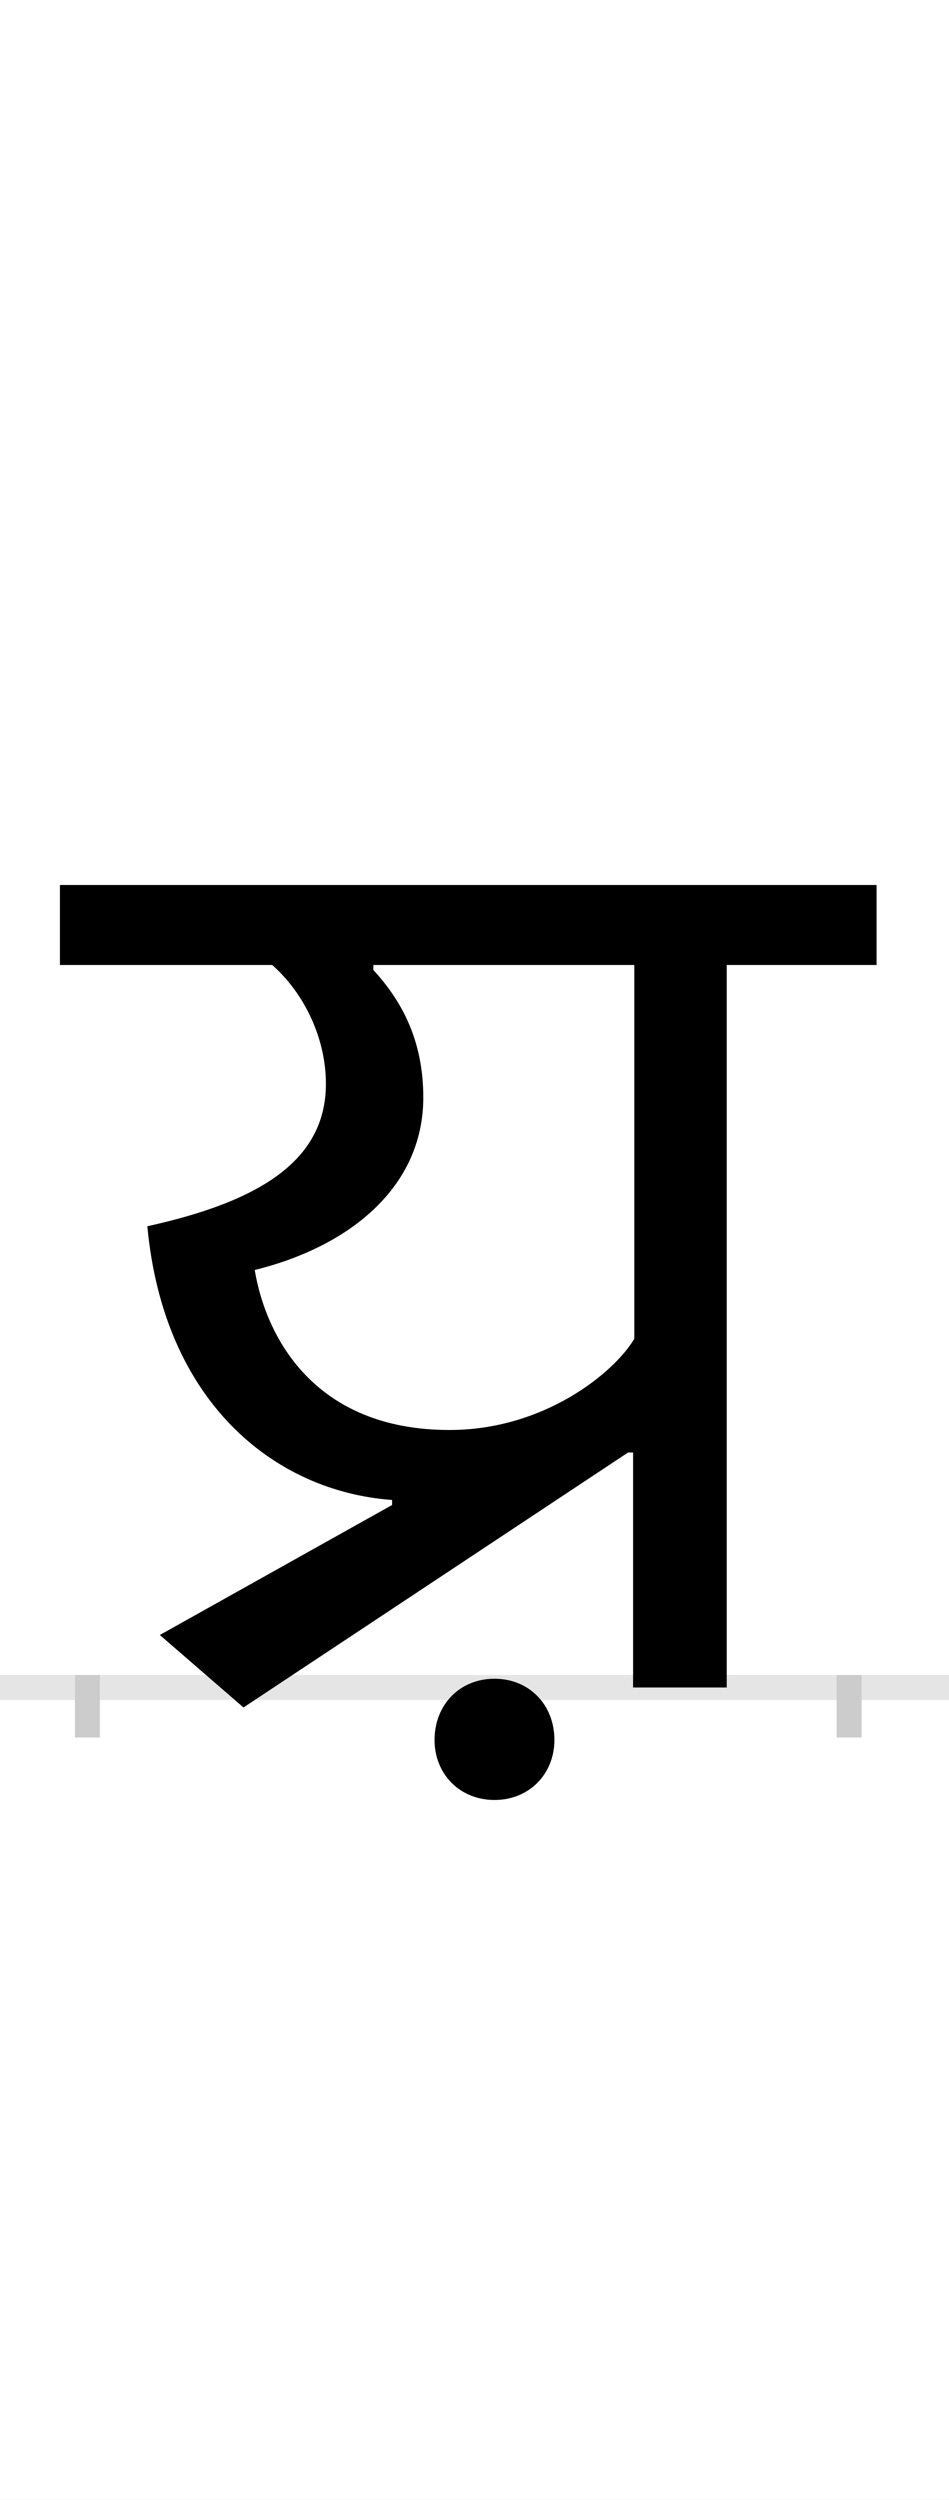 <?xml version="1.0" encoding="UTF-8"?>
<svg height="200.0" version="1.1" width="76.0" xmlns="http://www.w3.org/2000/svg" xmlns:xlink="http://www.w3.org/1999/xlink">
 <rect width="100%" height="100%" fill="#808080" stroke="none"/>
 <path d="M0,0 l76,0 l0,200 l-76,0 Z M0,0" fill="rgb(255,255,255)" transform="matrix(1,0,0,-1,0.0,200.0)"/>
 <path d="M0,0 l76,0" fill="none" stroke="rgb(229,229,229)" stroke-width="2" transform="matrix(1,0,0,-1,0.0,135.0)"/>
 <path d="M0,1 l0,-5" fill="none" stroke="rgb(204,204,204)" stroke-width="2" transform="matrix(1,0,0,-1,7.0,135.0)"/>
 <path d="M0,1 l0,-5" fill="none" stroke="rgb(204,204,204)" stroke-width="2" transform="matrix(1,0,0,-1,68.0,135.0)"/>
 <path d="M244,146 l-186,-104 l67,-58 l308,204 l4,0 l0,-188 l75,0 l0,578 l120,0 l0,64 l-654,0 l0,-64 l170,0 c26,-23,43,-59,43,-95 c0,-61,-52,-94,-143,-114 c13,-140,101,-212,196,-219 Z M134,334 c77,19,135,67,135,138 c0,44,-16,76,-40,102 l0,4 l209,0 l0,-299 c-16,-27,-72,-73,-148,-73 c-108,0,-147,74,-156,128 Z M278,-42 c0,-27,20,-48,48,-48 c28,0,48,21,48,48 c0,28,-20,49,-48,49 c-28,0,-48,-21,-48,-49 Z M278,-42" fill="rgb(0,0,0)" transform="matrix(0.1,0.0,0.0,-0.1,7.0,135.0)"/>
</svg>